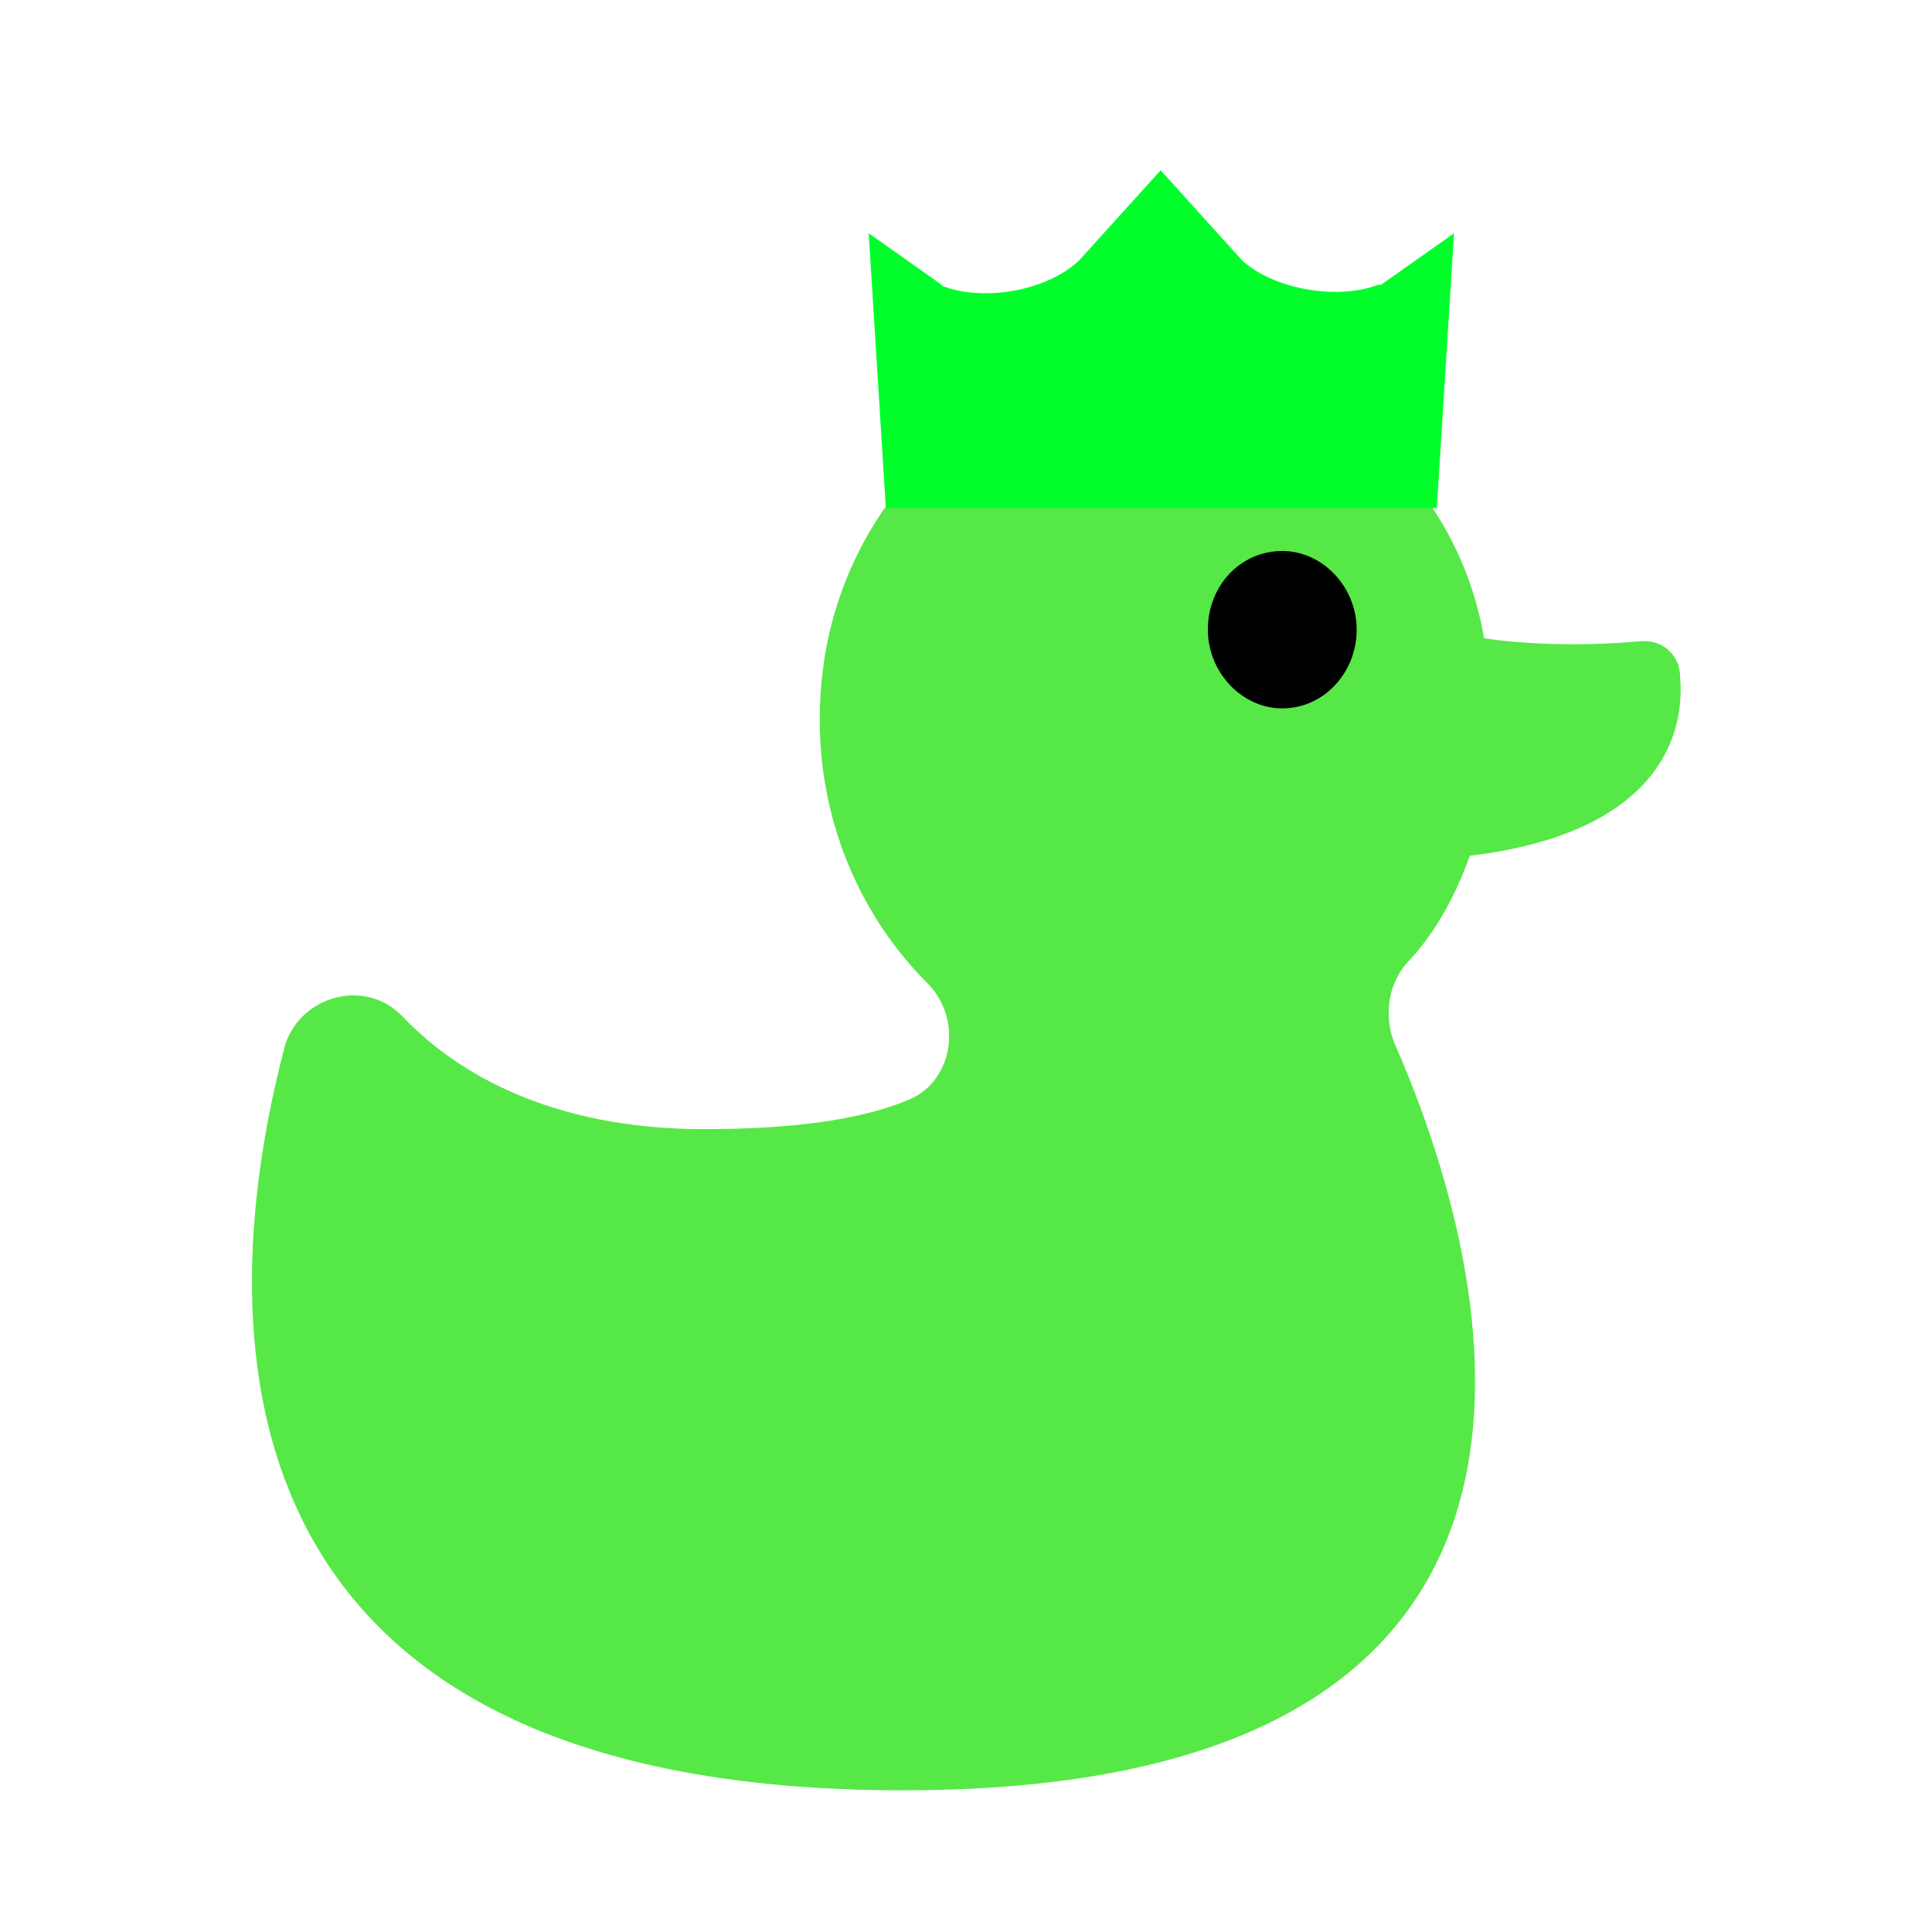 <?xml version="1.0" encoding="utf-8"?>
<!-- Generator: Adobe Illustrator 26.1.0, SVG Export Plug-In . SVG Version: 6.00 Build 0)  -->
<svg version="1.1" id="Layer_1" xmlns="http://www.w3.org/2000/svg" xmlns:xlink="http://www.w3.org/1999/xlink" x="0px" y="0px"
	 viewBox="0 0 135 135" style="enable-background:new 0 0 135 135;" xml:space="preserve">
<style type="text/css">
	.st0{fill:#56E846;}
	.st1{fill:#00FF2A;}
</style>
<g id="Layer_1_00000088125916162849151720000017842620911822652046_">
	<ellipse cx="89.6" cy="44" rx="8.5" ry="7.6"/>
</g>
<g id="Layer_2_00000017512860995502719220000017446699944874470028_">
	<path class="st0" d="M63.1,125.1c52.6,0,40.3-38.7,34.3-52.3c-0.7-1.9-0.4-4,0.9-5.5c2-2.1,3.4-4.7,4.4-7.5
		c12.4-1.5,15.1-7.7,14.7-12.5c0-1.5-1.2-2.6-2.7-2.5c-4.4,0.4-8.3,0.2-11-0.2C101.7,32.8,91,23.9,78.6,25.3
		c-10.8,1.1-19.7,10.2-21.1,21.5c-1.1,8.7,2,16.6,7.3,21.9c2.5,2.5,1.8,6.8-1.2,8.1c-3,1.3-7.6,2.1-14.4,2.1
		c-10.8,0-17.4-4-21.1-7.9c-2.7-2.8-7.5-1.3-8.3,2.5C15.2,91.3,13.2,125.1,63.1,125.1z M89.6,38.5c2.8,0,5.2,2.5,5.2,5.5
		c0,3-2.3,5.5-5.2,5.5c-2.8,0-5.2-2.5-5.2-5.5C84.4,40.9,86.7,38.5,89.6,38.5z"/>
</g>
<g>
	<path class="st1" d="M96.3,19.9c-2.9,1.1-7.3,0.3-9.5-1.7l-5.7-6.3l-5.7,6.3c-2.2,2.1-6.6,2.9-9.5,1.8c0,0-0.1,0-0.1-0.1l-5.1-3.6
		l1.2,19.2h38.5l1.2-19.2l-5.1,3.6C96.4,19.9,96.3,19.9,96.3,19.9z"/>
</g>
</svg>
